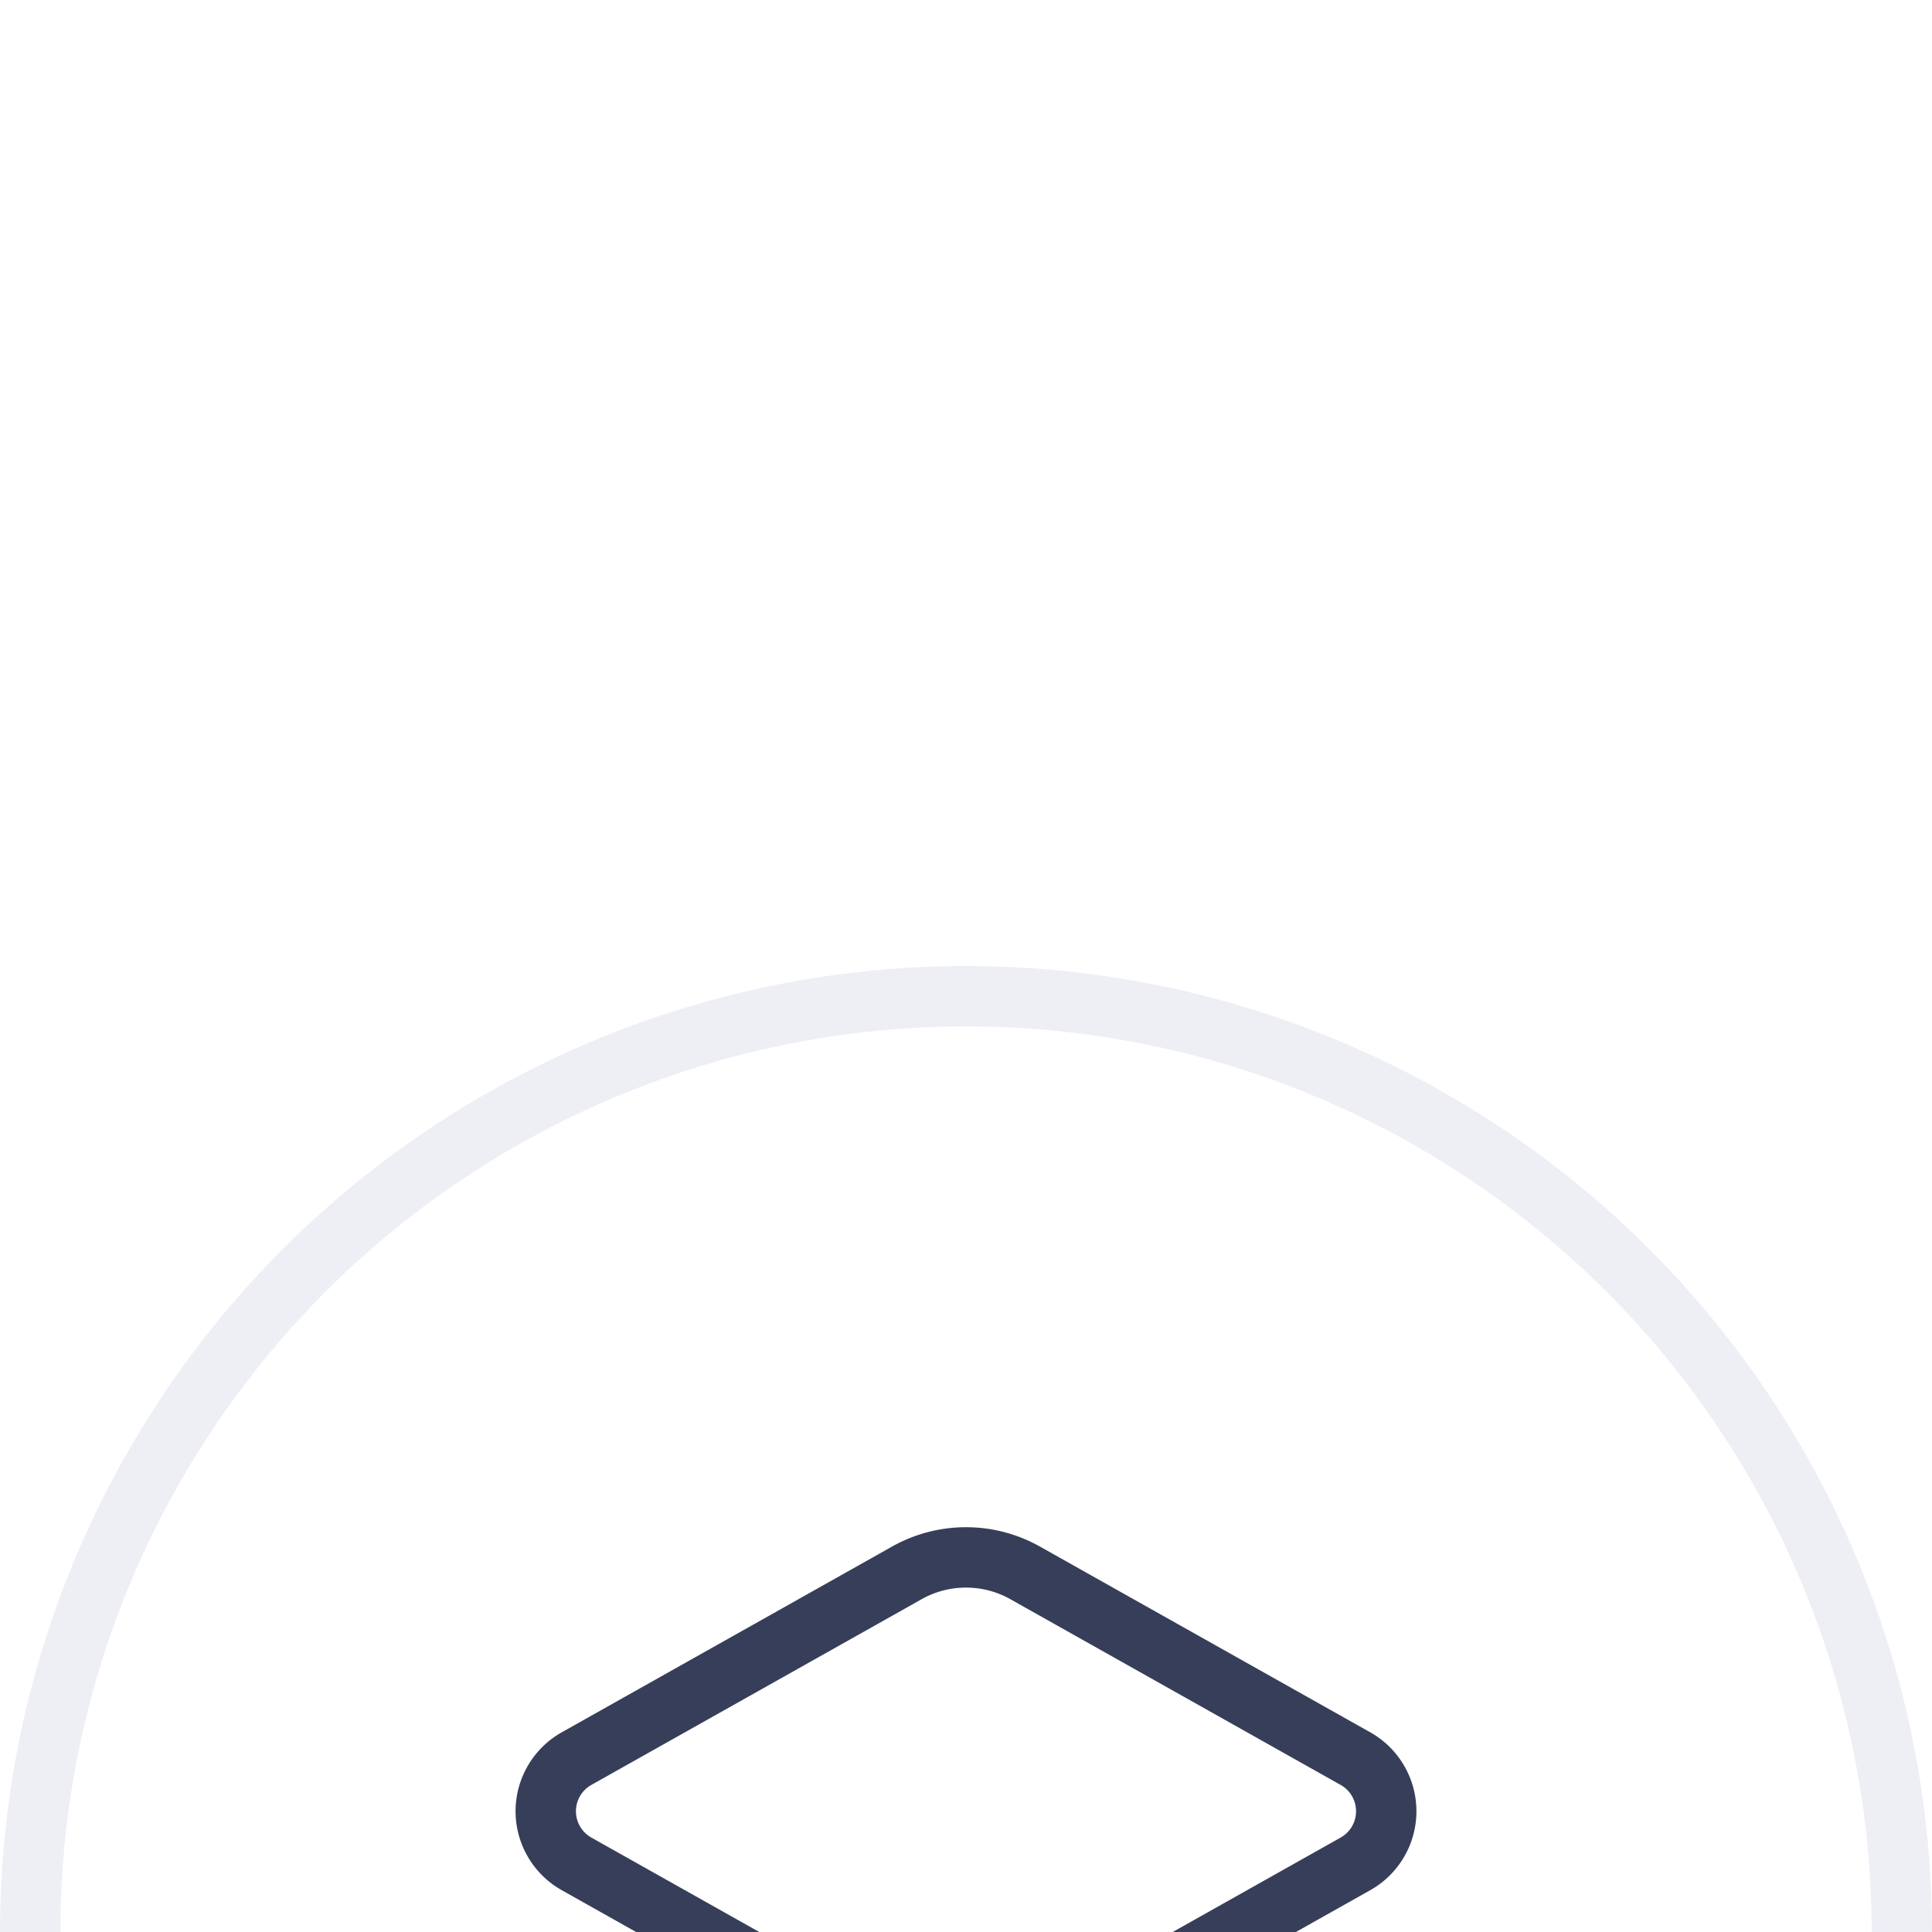 <svg xmlns="http://www.w3.org/2000/svg" width="32" height="32" viewBox="0 0 32 32">
    <defs>
        <filter id="a" width="149.7%" height="179.3%" x="-24.9%" y="-39.7%" filterUnits="objectBoundingBox">
            <feOffset dy="16" in="SourceAlpha" result="shadowOffsetOuter1"/>
            <feGaussianBlur in="shadowOffsetOuter1" result="shadowBlurOuter1" stdDeviation="16"/>
            <feColorMatrix in="shadowBlurOuter1" result="shadowMatrixOuter1" values="0 0 0 0 0 0 0 0 0 0 0 0 0 0 0 0 0 0 0.1 0"/>
            <feMerge>
                <feMergeNode in="shadowMatrixOuter1"/>
                <feMergeNode in="SourceGraphic"/>
            </feMerge>
        </filter>
    </defs>
    <g fill="none" fill-rule="evenodd" filter="url(#a)">
        <circle cx="16" cy="16" r="15.5" stroke="#EDEFF5"/>
        <g fill="#FFF">
            <path stroke="#ACB1C2" d="M16.98 14.052l5.47 3.076a1 1 0 0 1 0 1.744l-5.47 3.076a2 2 0 0 1-1.96 0l-5.47-3.076a1 1 0 0 1 0-1.744l5.47-3.076a2 2 0 0 1 1.96 0z"/>
            <path stroke="#363E59" d="M16.98 10.052l5.47 3.076a1 1 0 0 1 0 1.744l-5.47 3.076a2 2 0 0 1-1.96 0l-5.47-3.076a1 1 0 0 1 0-1.744l5.47-3.076a2 2 0 0 1 1.96 0z"/>
        </g>
    </g>
</svg>
